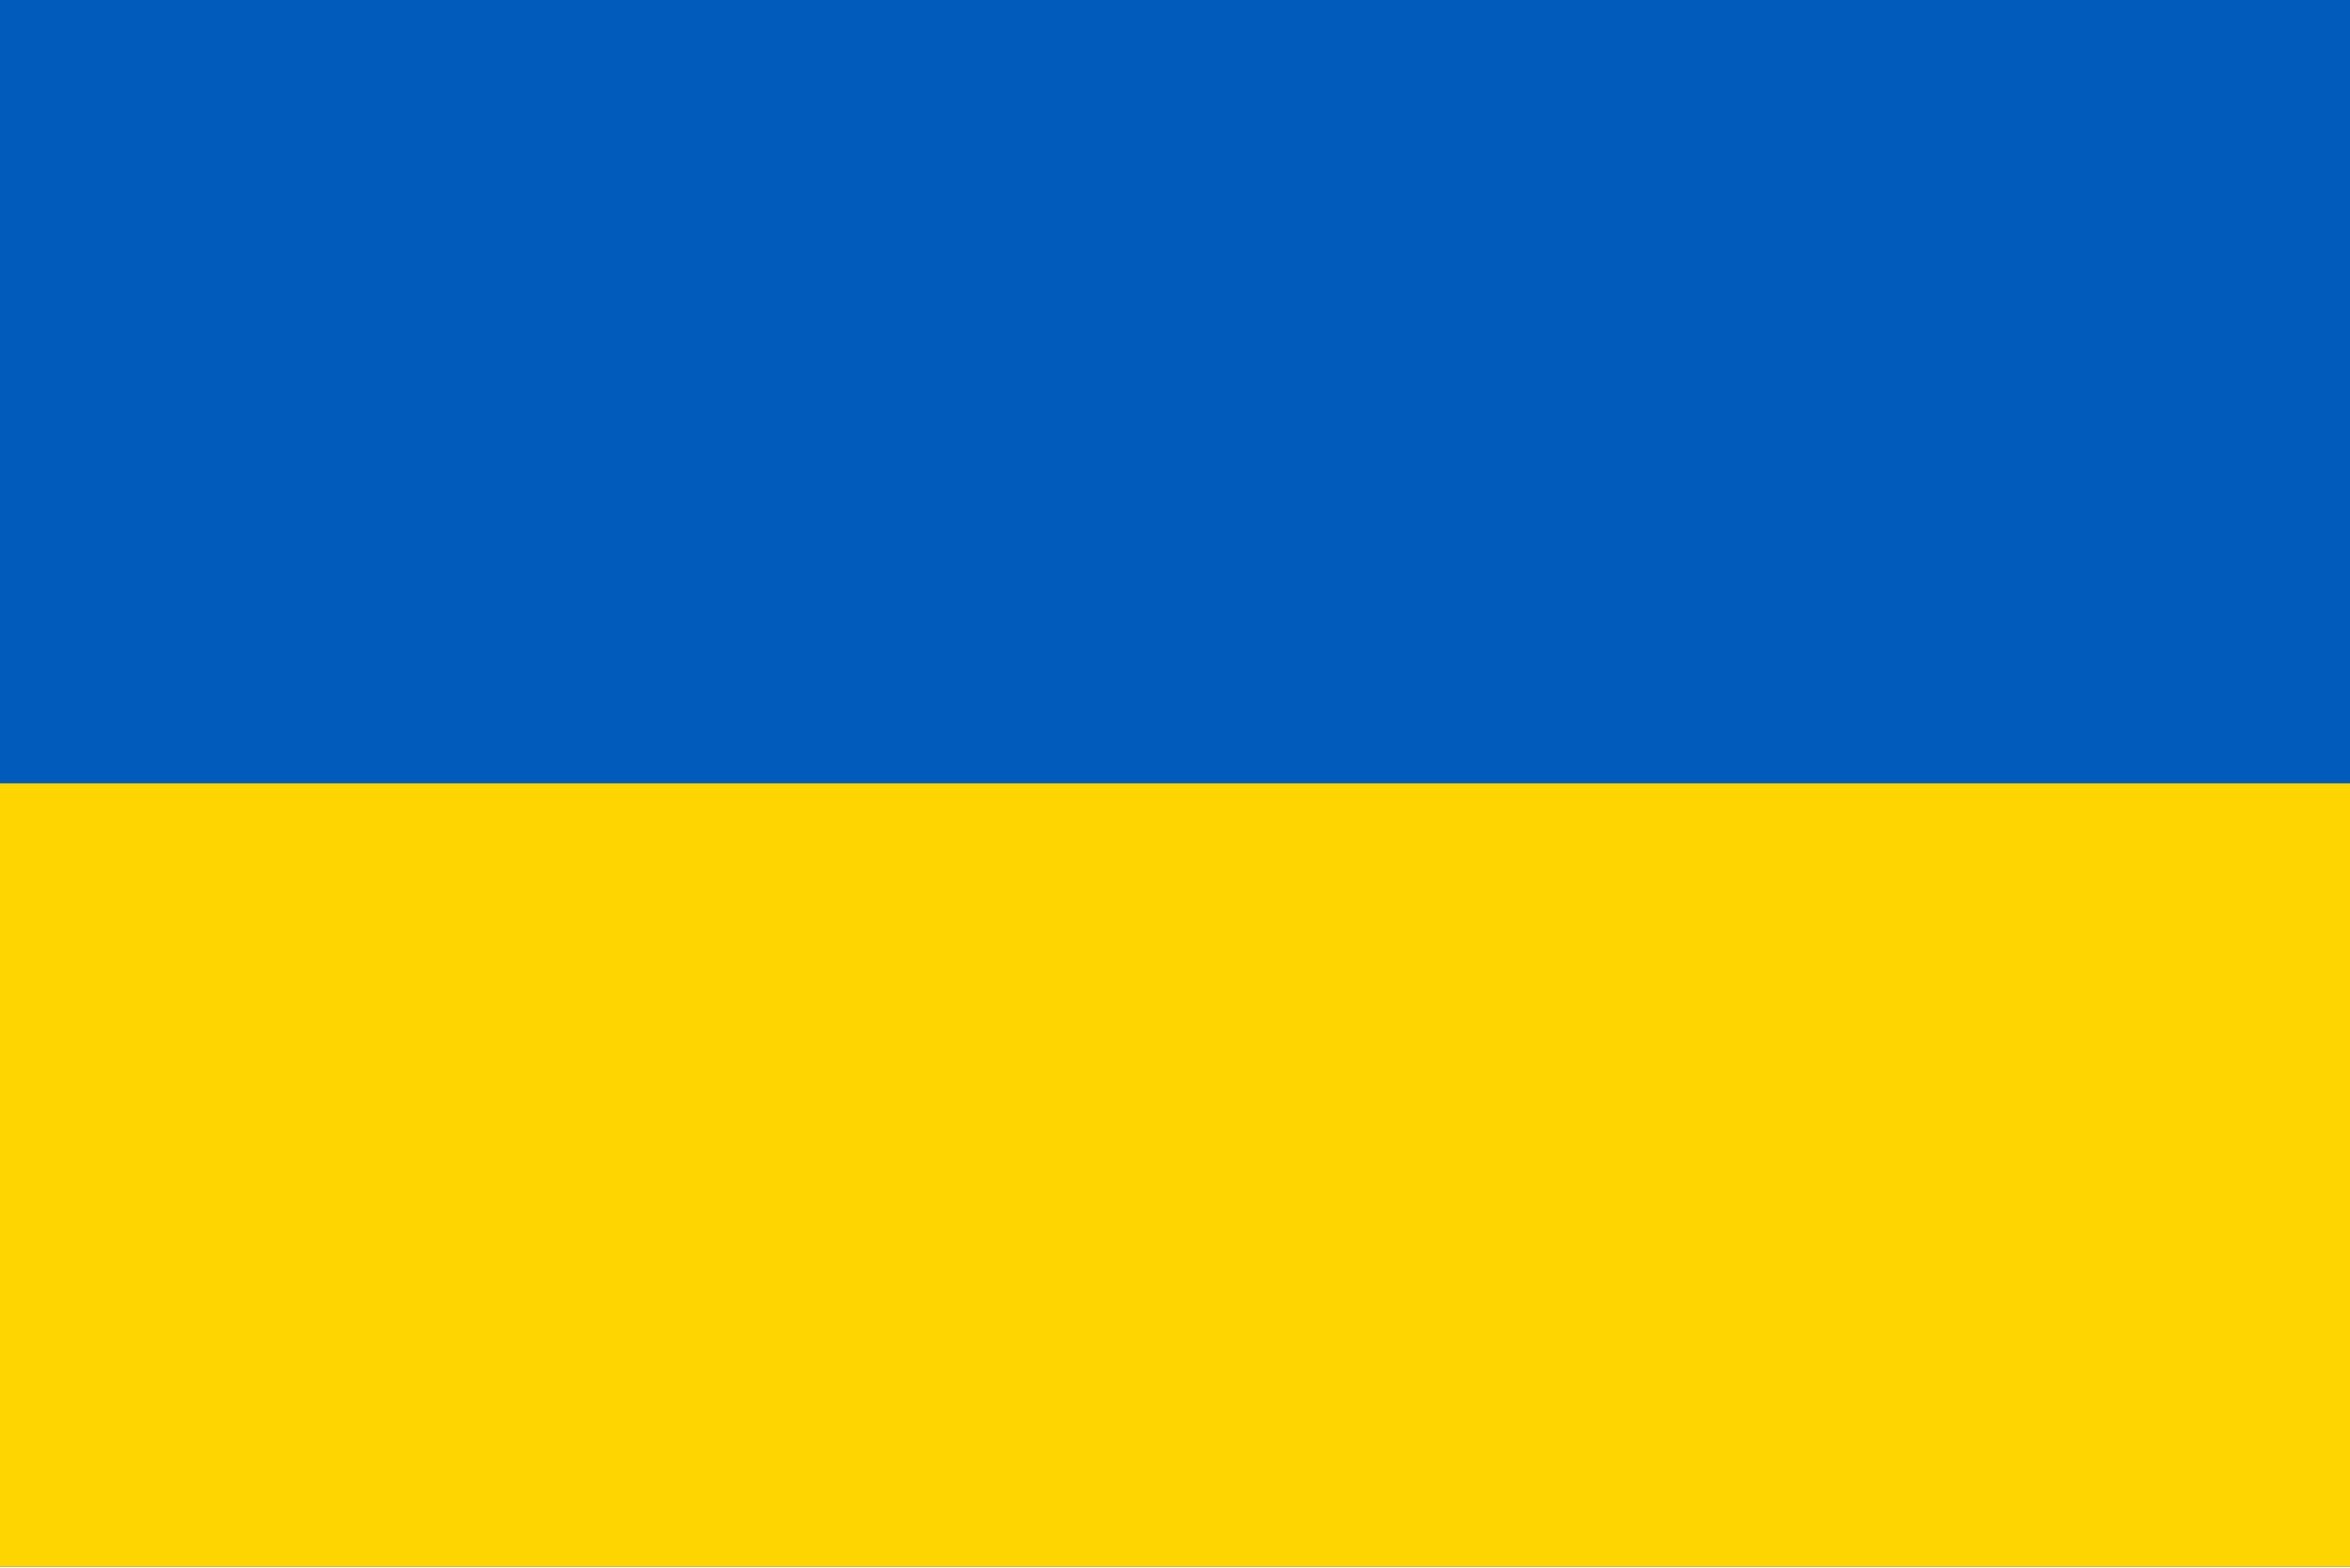 <svg viewBox="0 0 1000 667" xmlns="http://www.w3.org/2000/svg" xmlns:xlink="http://www.w3.org/1999/xlink"><clipPath id="a"><path d="m0 0h1000v666.719h-1000zm0 0"/></clipPath><clipPath id="b"><path d="m0 333h1000v333.719h-1000zm0 0"/></clipPath><g clip-path="url(#a)"><path d="m0 666.668v-666.668h1000v666.668zm0 0" fill="#005bbb" fill-rule="evenodd"/></g><g clip-path="url(#b)"><path d="m0 333.332h1000v333.336h-1000zm0 0" fill="#ffd500" fill-rule="evenodd"/></g></svg>